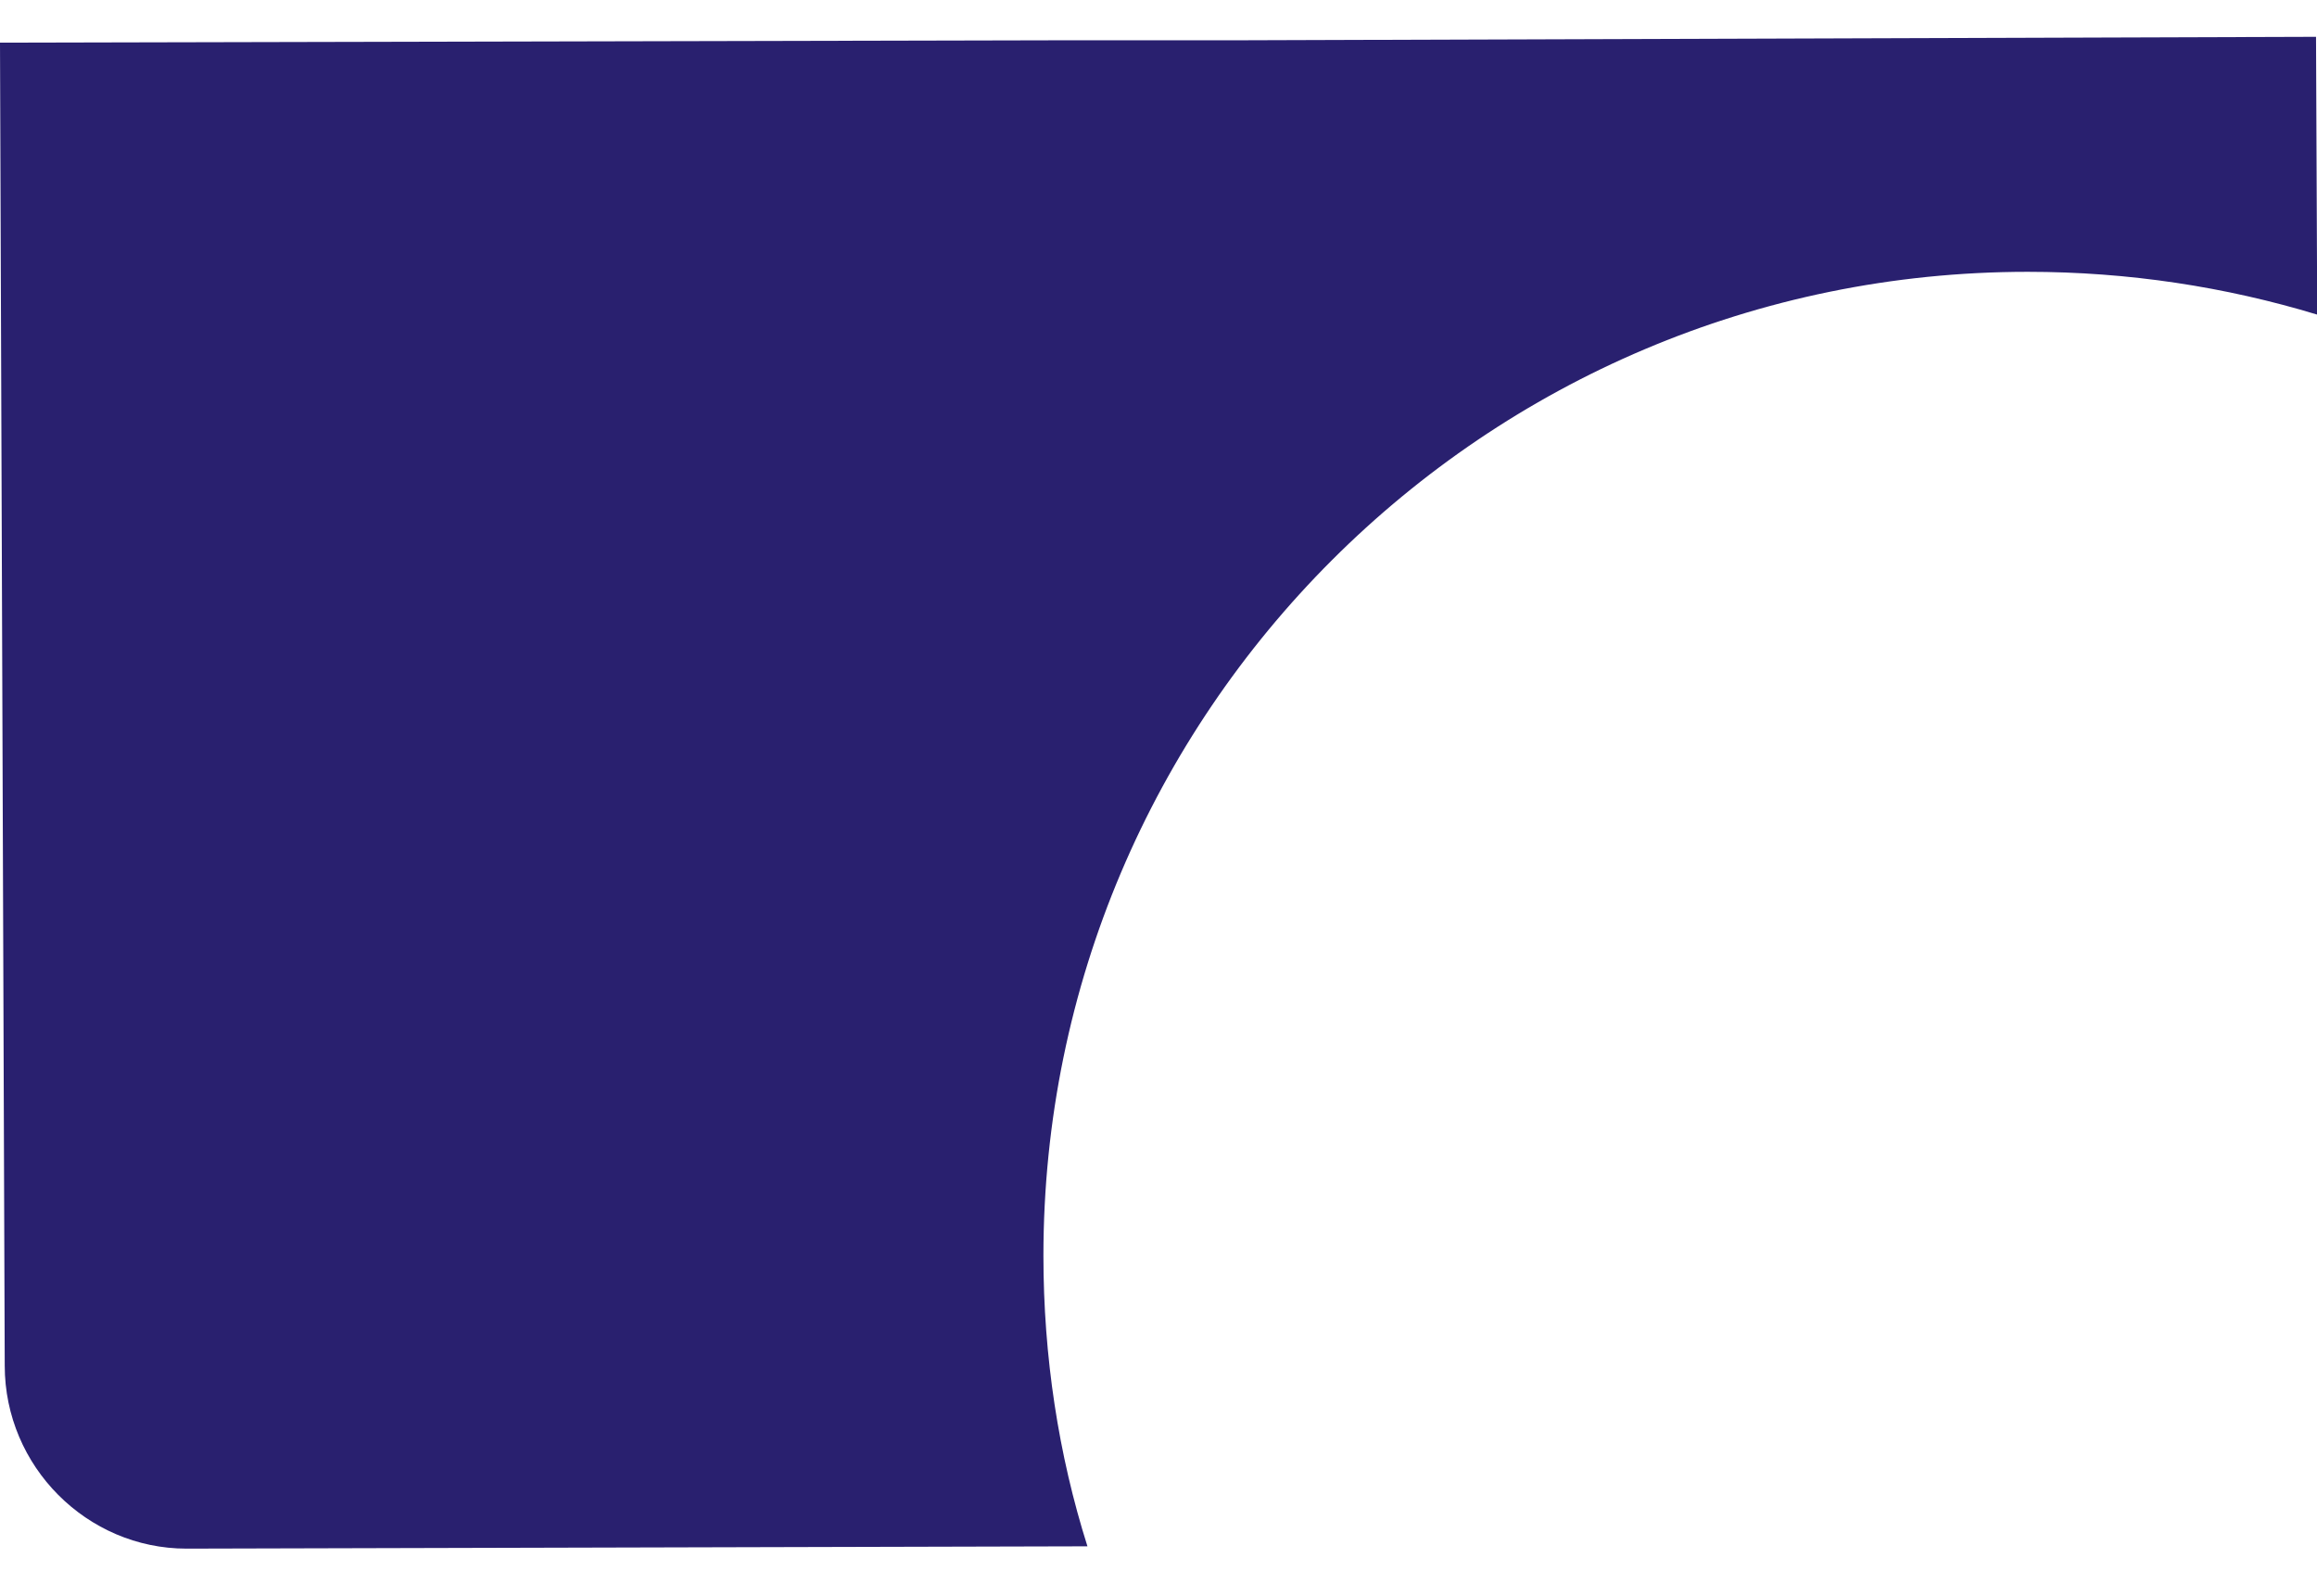 <svg width="45" height="31" viewBox="0 0 45 31" fill="none" xmlns="http://www.w3.org/2000/svg">
<path d="M45.004 6.11C43.228 5.571 41.338 5.279 39.382 5.279C28.834 5.279 20.265 13.844 20.265 24.387C20.265 26.343 20.557 28.254 21.12 30.031L3.645 30.076C3.622 30.076 3.622 30.076 3.622 30.076C1.688 30.076 0.092 28.479 0.092 26.523L0 0.828L20.804 0.782H24.177L44.981 0.715L45.004 6.11Z" fill="#29206F"/>
</svg>
